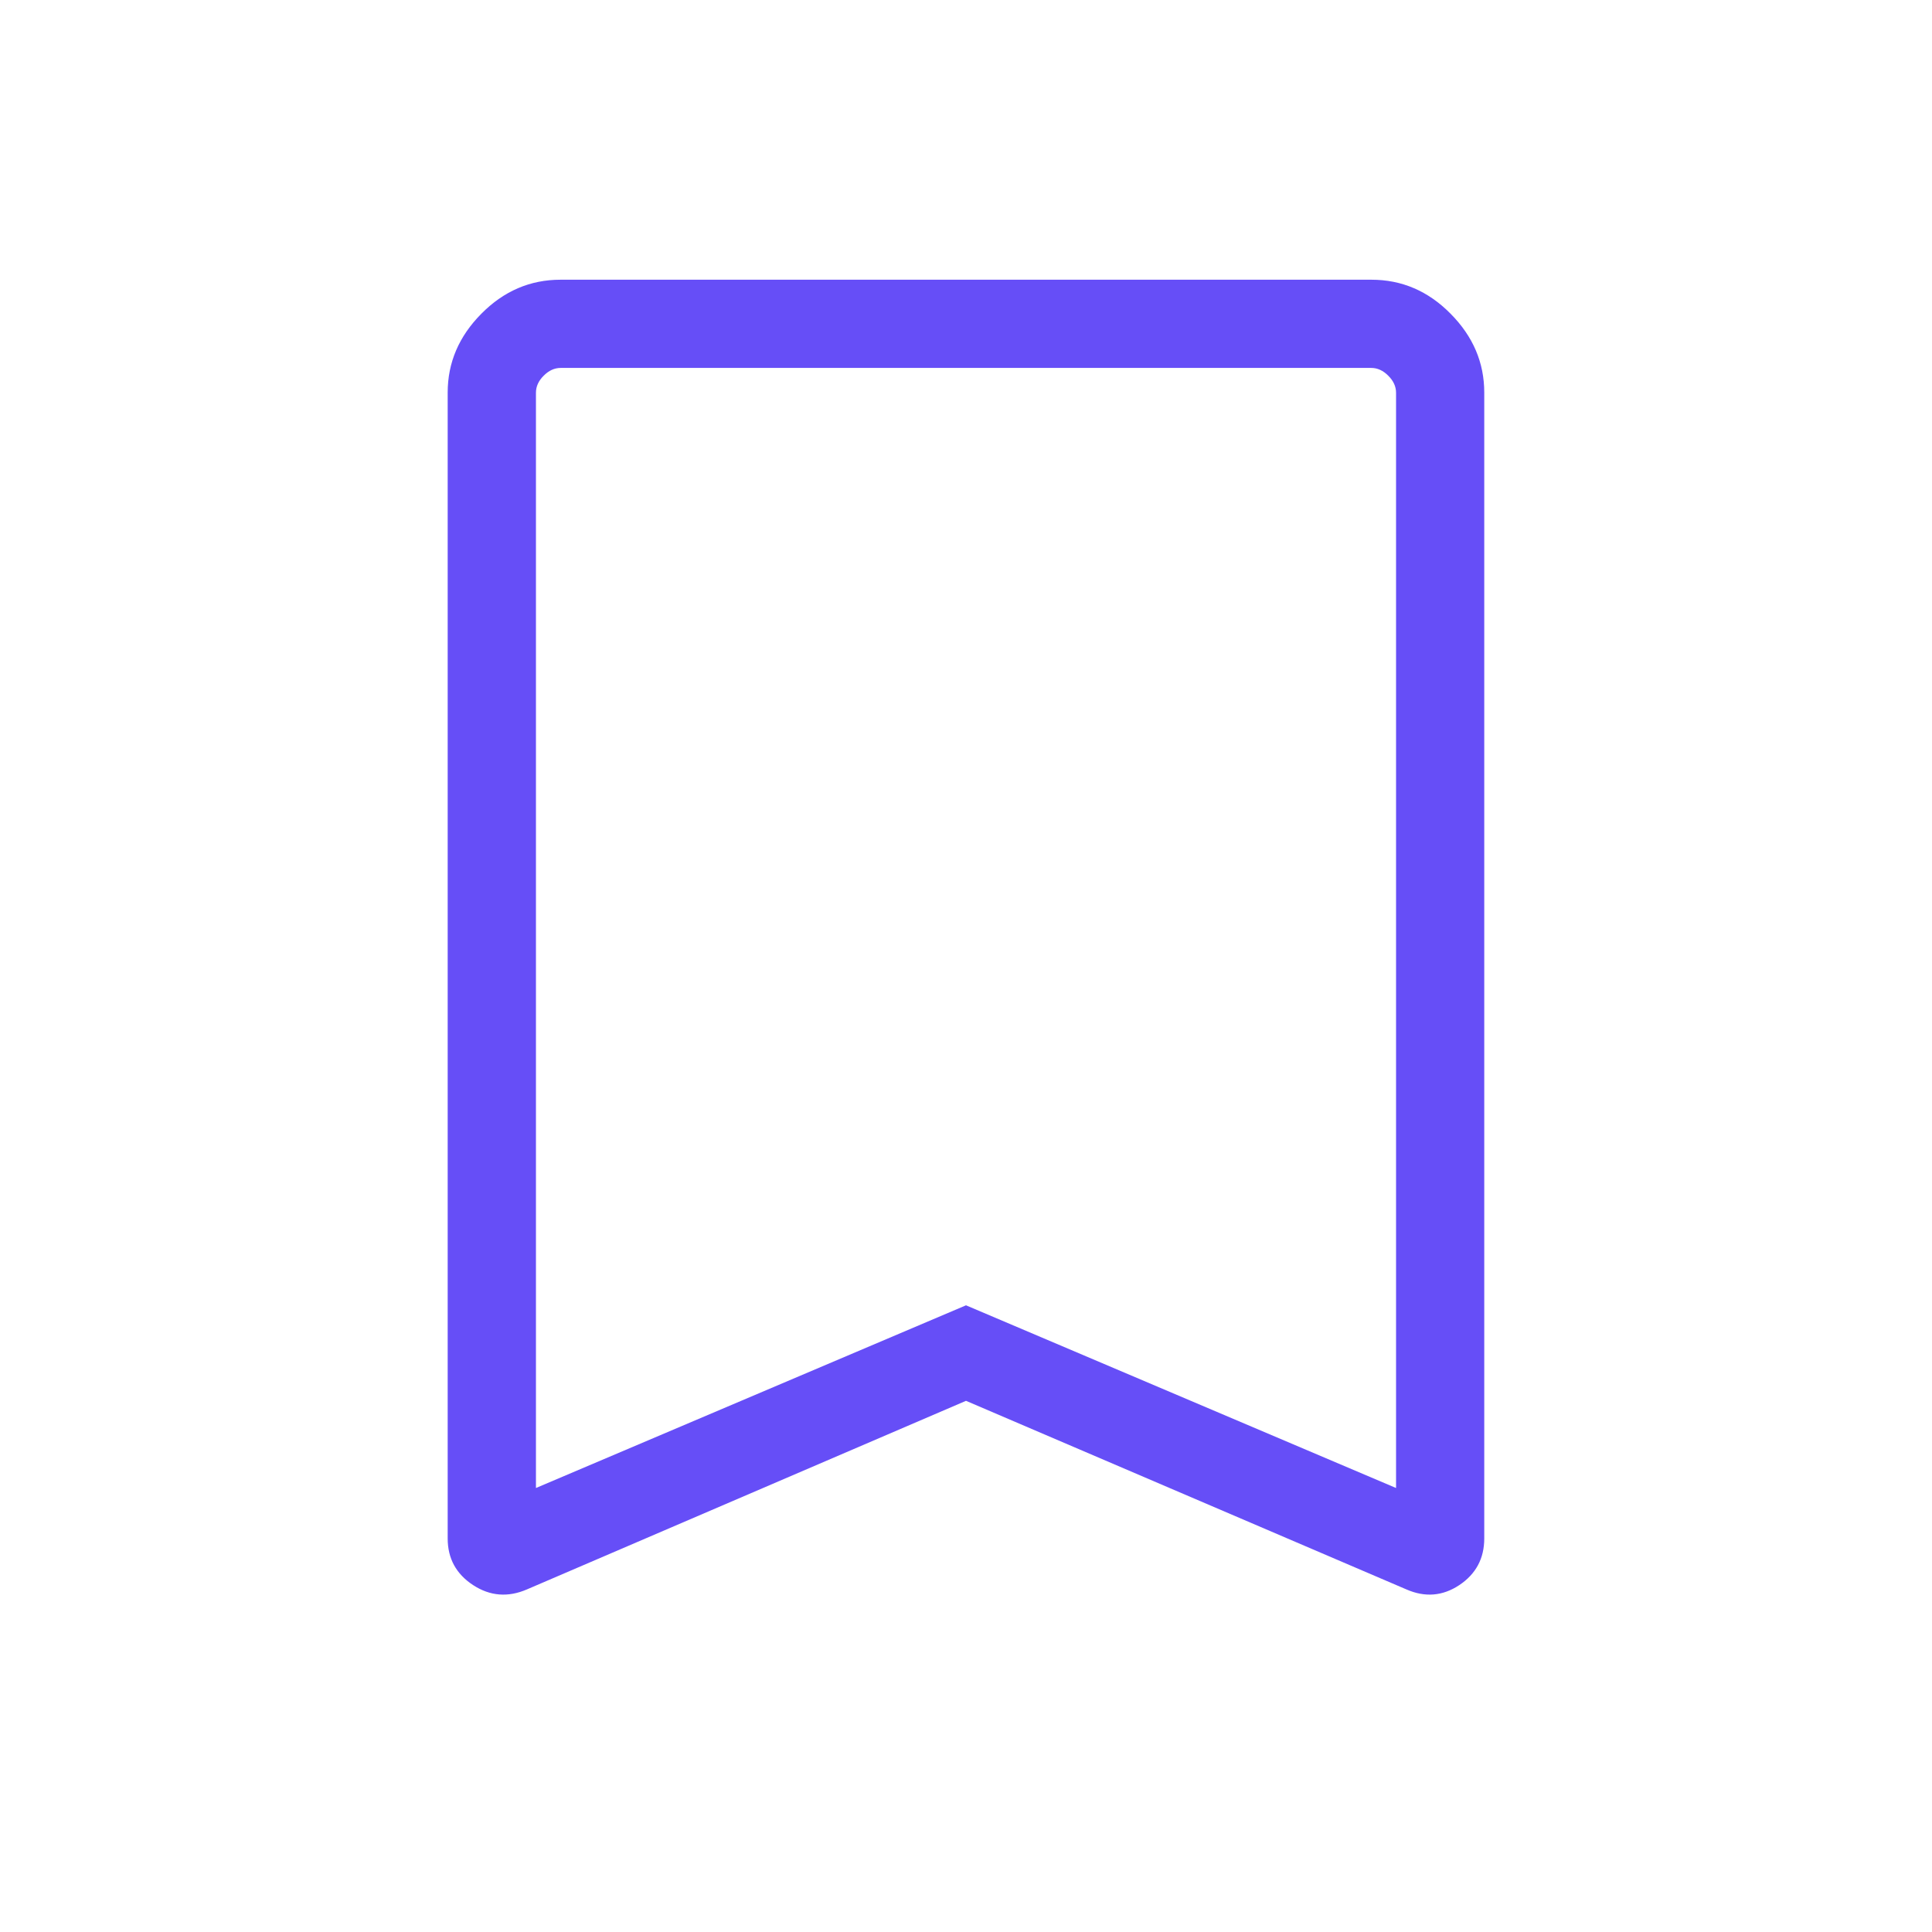 <svg width="32" height="32" viewBox="0 0 32 32" fill="none" xmlns="http://www.w3.org/2000/svg">
<path d="M8.877 24.646L16 21.62L23.123 24.646V6.505C23.123 6.402 23.08 6.308 22.994 6.223C22.909 6.137 22.815 6.094 22.712 6.094H9.287C9.184 6.094 9.09 6.137 9.005 6.223C8.919 6.308 8.877 6.402 8.877 6.505V24.646ZM8.729 26.325C8.414 26.461 8.116 26.437 7.836 26.254C7.555 26.07 7.415 25.813 7.415 25.481V6.502C7.415 6.006 7.601 5.571 7.973 5.196C8.345 4.82 8.782 4.633 9.284 4.633H22.715C23.218 4.633 23.655 4.82 24.026 5.196C24.398 5.571 24.584 6.006 24.584 6.502V25.481C24.584 25.813 24.446 26.07 24.171 26.254C23.895 26.437 23.603 26.461 23.293 26.325L16 23.202L8.729 26.325Z" fill="#664EF7"/>
</svg>
